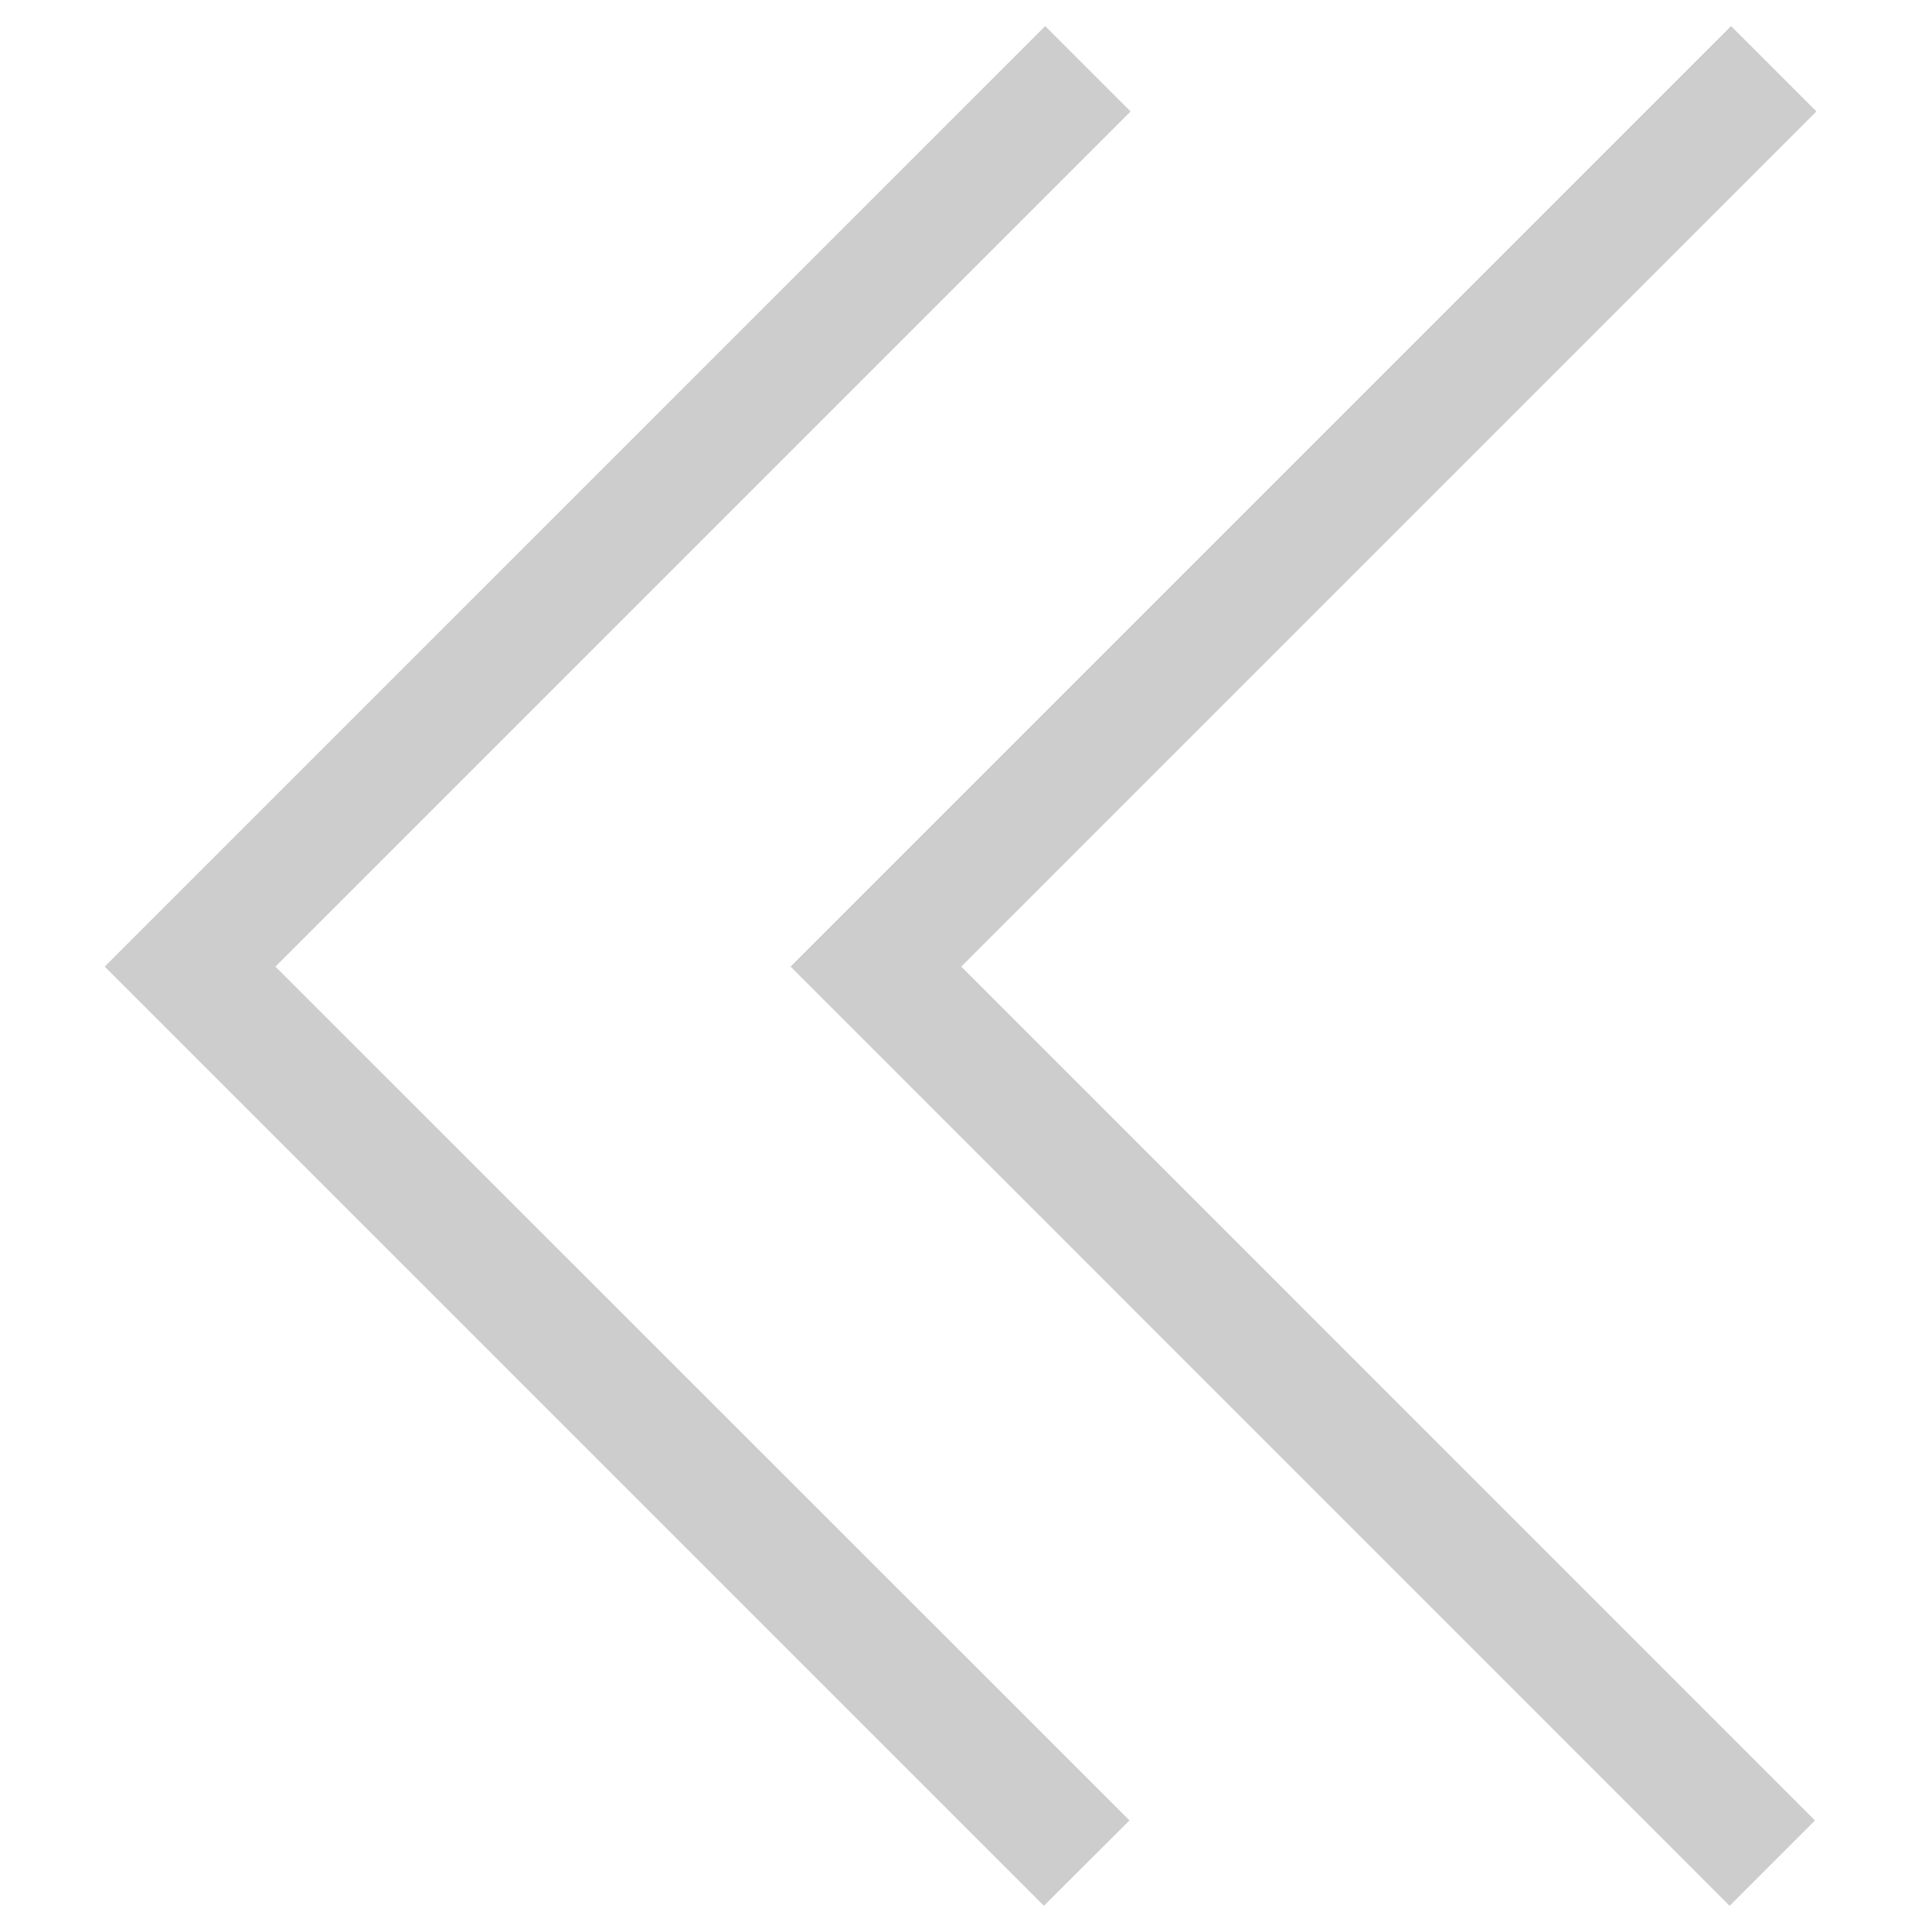 <?xml version="1.0" standalone="no"?><!DOCTYPE svg PUBLIC "-//W3C//DTD SVG 1.1//EN" "http://www.w3.org/Graphics/SVG/1.1/DTD/svg11.dtd"><svg class="icon" width="32px" height="32.00px" viewBox="0 0 1024 1024" version="1.1" xmlns="http://www.w3.org/2000/svg"><path fill="#cdcdcd" d="M553.28 1010.112L55.488 512.32 553.984 13.824l45.248 45.248-453.248 453.248 452.672 452.544zM916.736 1010.112L419.008 512.32 917.504 13.824l45.248 45.248-453.248 453.248 452.48 452.544z" /></svg>